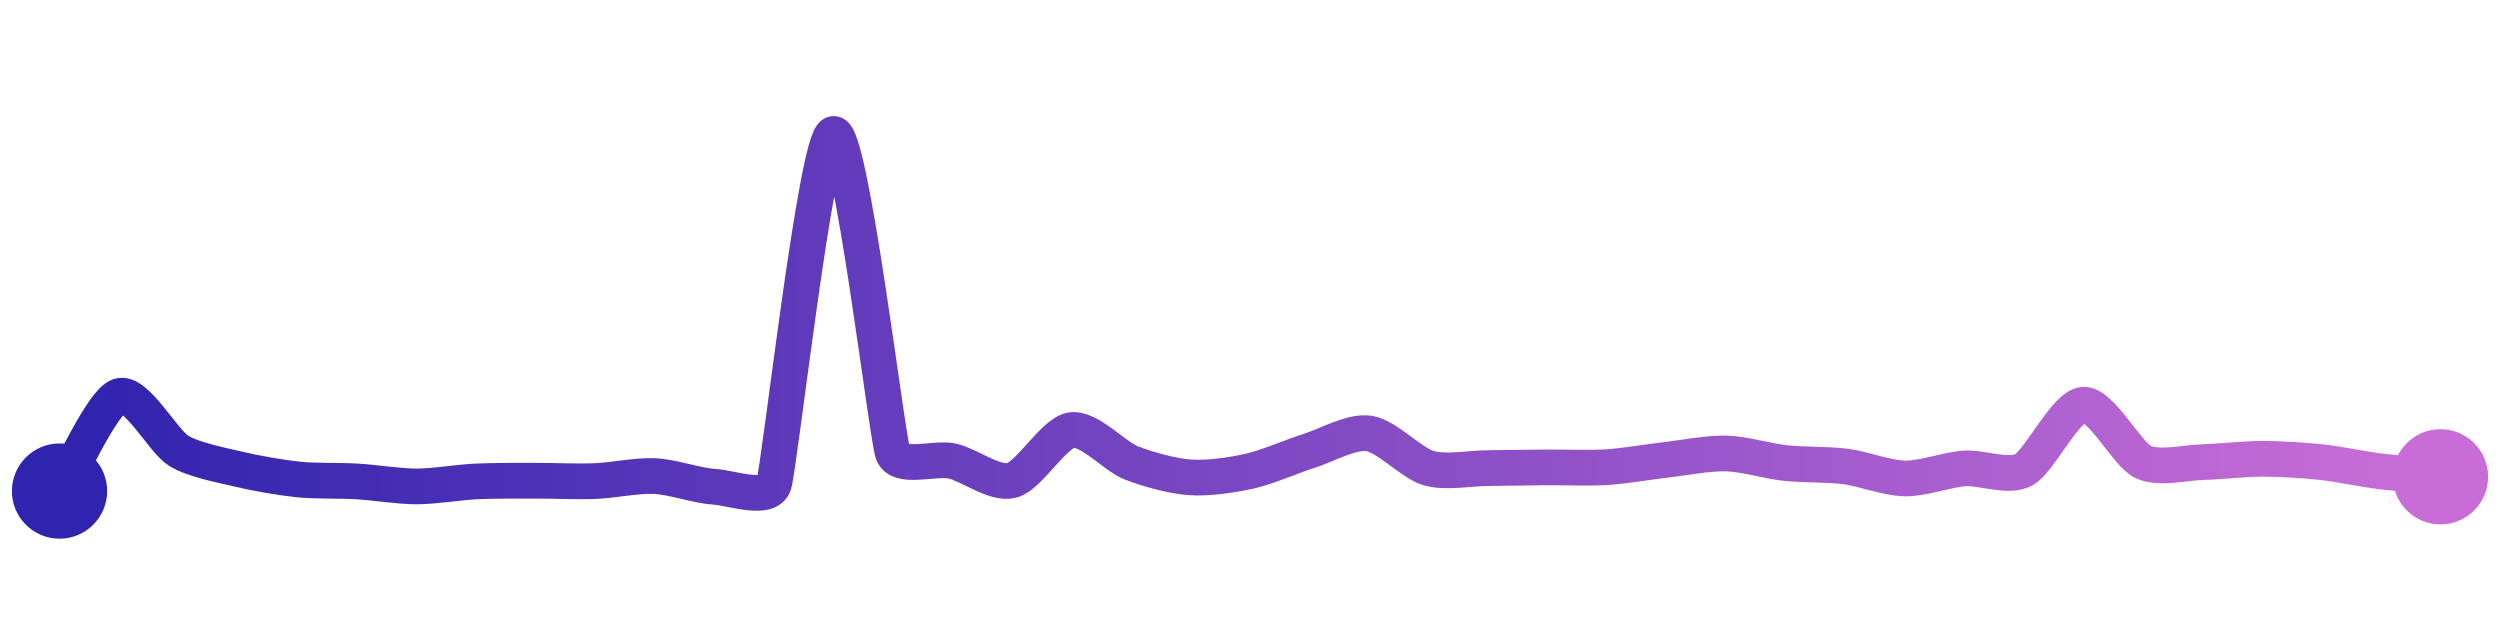 <svg width="200" height="50" viewBox="0 0 210 50" xmlns="http://www.w3.org/2000/svg">
    <defs>
        <linearGradient x1="0%" y1="0%" x2="100%" y2="0%" id="a">
            <stop stop-color="#3023AE" offset="0%"/>
            <stop stop-color="#C86DD7" offset="100%"/>
        </linearGradient>
    </defs>
    <path stroke="url(#a)"
          stroke-width="3"
          stroke-linejoin="round"
          stroke-linecap="round"
          d="M5 40 C 5.8 38.73, 8.58 32.5, 10 32.02 S 13.72 35.83, 15 36.61 S 18.54 37.8, 20 38.15 S 23.51 38.86, 25 39.02 S 28.5 39.1, 30 39.19 S 33.5 39.61, 35 39.61 S 38.5 39.26, 40 39.19 S 43.5 39.13, 45 39.13 S 48.5 39.22, 50 39.16 S 53.5 38.67, 55 38.74 S 58.5 39.54, 60 39.64 S 64.52 40.86, 65 39.44 S 68.55 10.38, 70 10 S 74.49 35.4, 75 36.81 S 78.54 37.15, 80 37.48 S 83.55 39.48, 85 39.1 S 88.52 35.1, 90 34.88 S 93.61 37.07, 95 37.62 S 98.5 38.75, 100 38.85 S 103.54 38.65, 105 38.32 S 108.57 37.06, 110 36.61 S 113.52 34.94, 115 35.16 S 118.56 37.65, 120 38.07 S 123.5 38.08, 125 38.07 S 128.5 38.02, 130 38.01 S 133.5 38.09, 135 37.99 S 138.51 37.54, 140 37.37 S 143.5 36.8, 145 36.84 S 148.51 37.49, 150 37.65 S 153.51 37.74, 155 37.93 S 158.5 38.91, 160 38.94 S 163.5 38.21, 165 38.1 S 168.68 38.92, 170 38.21 S 173.5 32.85, 175 32.75 S 178.65 36.89, 180 37.54 S 183.5 37.61, 185 37.57 S 188.5 37.29, 190 37.29 S 193.51 37.41, 195 37.57 S 198.51 38.17, 200 38.35 S 203.51 38.67, 205 38.8"
          fill="none"/>
    <circle r="4" cx="5" cy="40" fill="#3023AE"/>
    <circle r="4" cx="205" cy="38.8" fill="#C86DD7"/>      
</svg>